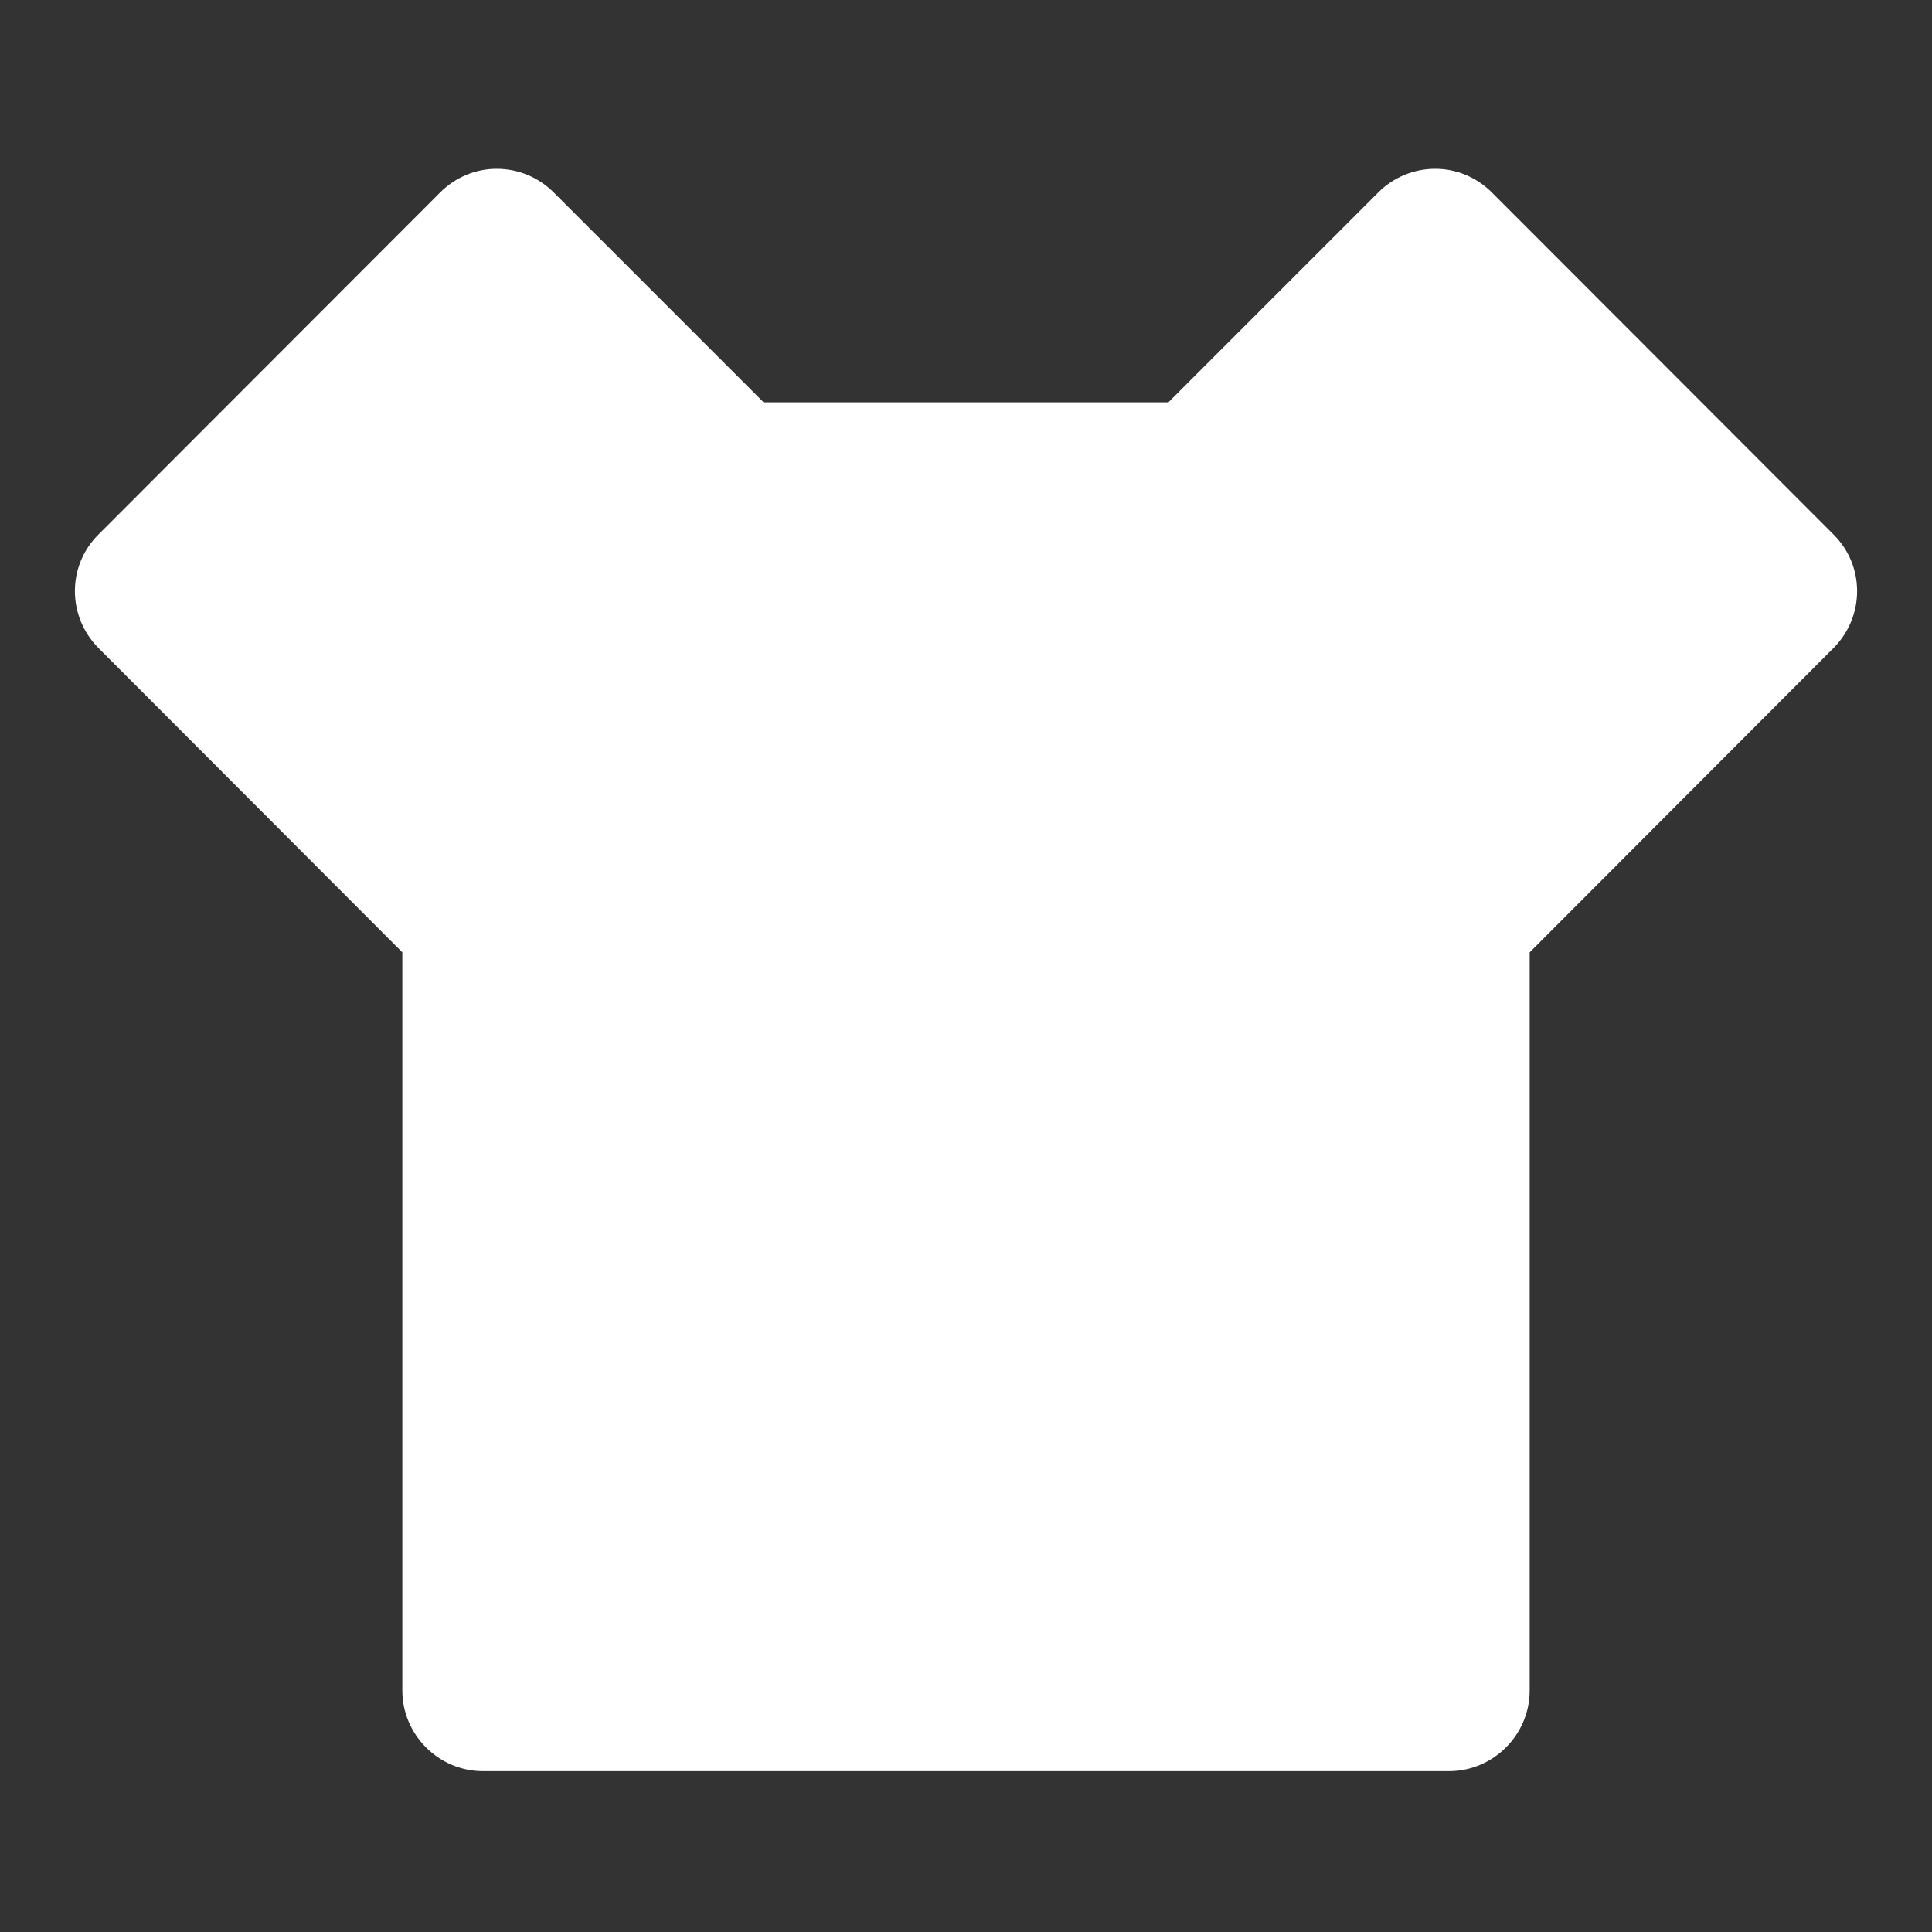 <?xml version="1.0" encoding="UTF-8"?>
<svg xmlns="http://www.w3.org/2000/svg" xmlns:xlink="http://www.w3.org/1999/xlink" width="16" height="16" viewBox="0 0 16 16" version="1.1">
<rect x="0" y="0" width="16" height="16" fill="#333333" stroke="none"/>
<g id="surface1">
<path style=" stroke:none;fill-rule:nonzero;fill:rgb(100%,100%,100%);fill-opacity:1;" d="M 9.676 3.332 L 11.414 1.594 C 11.539 1.469 11.707 1.398 11.887 1.398 C 12.062 1.398 12.23 1.469 12.355 1.594 L 15.184 4.426 C 15.445 4.684 15.445 5.105 15.184 5.367 L 12.668 7.887 L 12.668 14 C 12.668 14.367 12.367 14.668 12 14.668 L 4 14.668 C 3.633 14.668 3.332 14.367 3.332 14 L 3.332 7.887 L 0.816 5.367 C 0.555 5.105 0.555 4.684 0.816 4.426 L 3.645 1.594 C 3.77 1.469 3.938 1.398 4.113 1.398 C 4.293 1.398 4.461 1.469 4.586 1.594 L 6.324 3.332 Z M 9.676 3.332 "/>
</g>
</svg>

